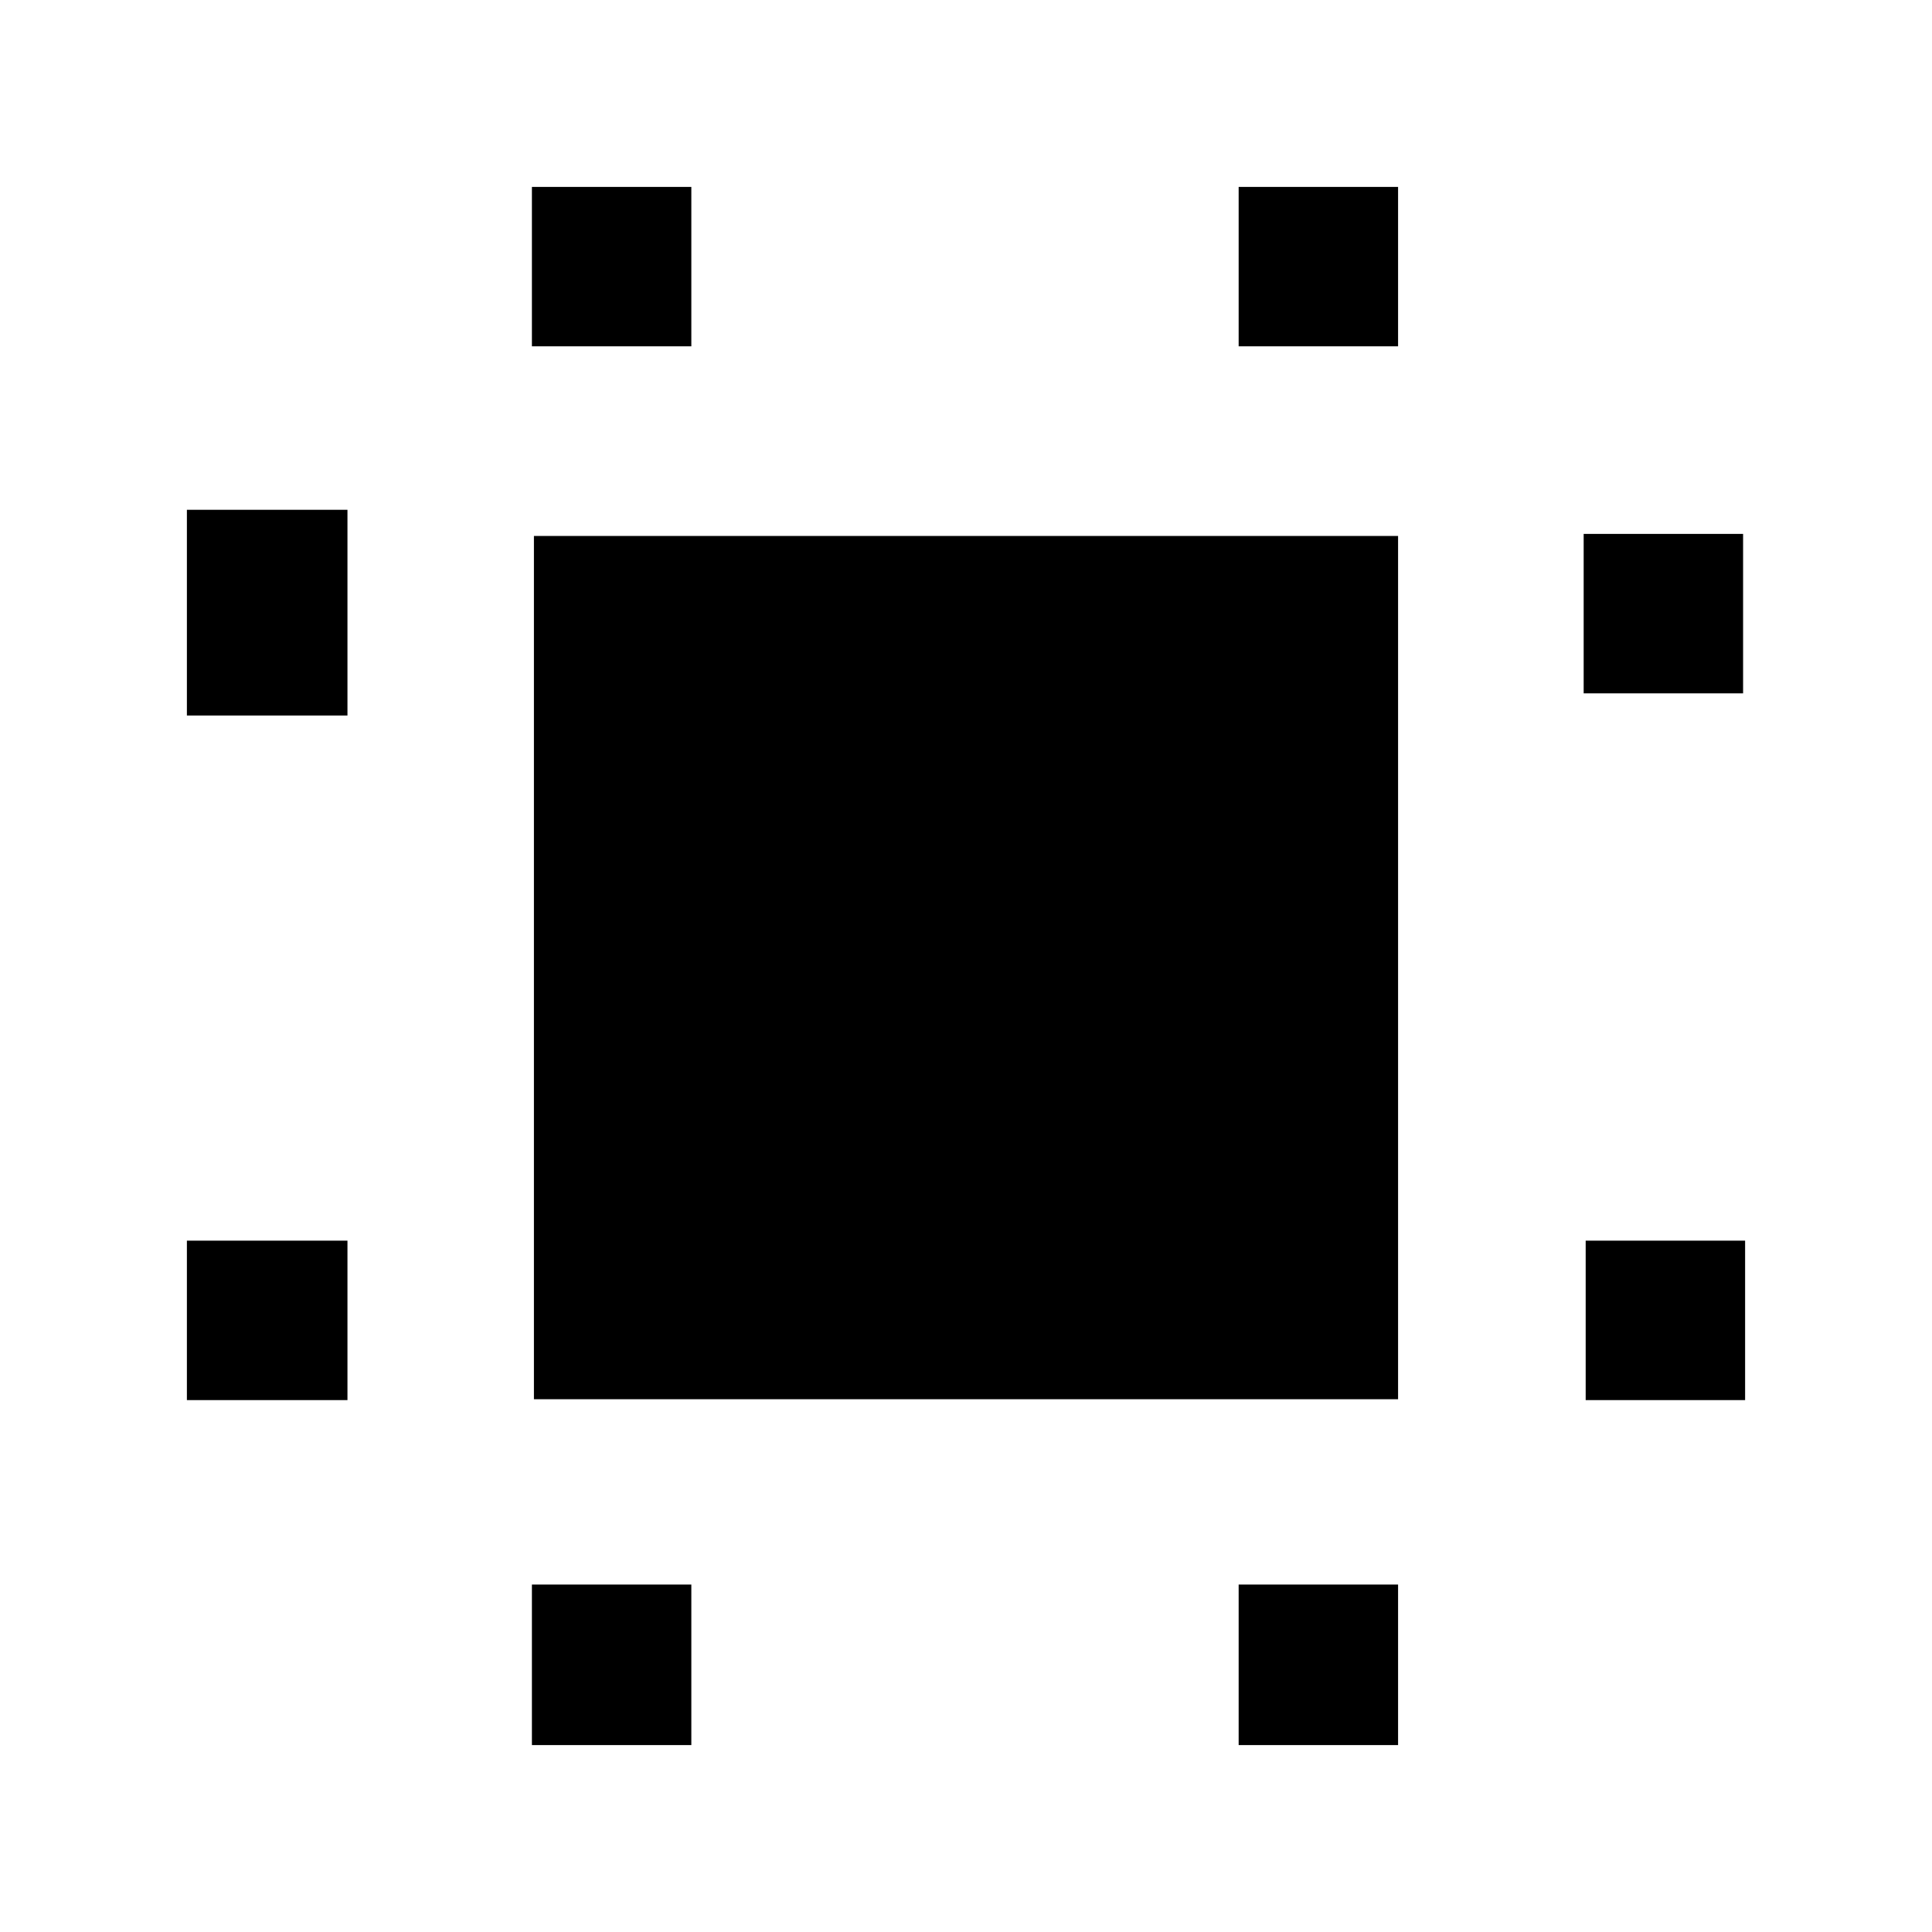 <svg xmlns="http://www.w3.org/2000/svg" width="48" height="48" viewBox="0 -960 960 960"><path d="M92.868-264.304v-79.218h79.784v79.218H92.868Zm0-340.174v-102.218h79.784v102.218H92.868Zm171.436 511.61v-79.784h79.218v79.784h-79.218Zm0-695.045v-79.219h79.218v79.219h-79.218ZM615.478-92.868v-79.784h79.218v79.784h-79.218Zm0-695.045v-79.219h79.218v79.219h-79.218Zm172.435 523.609v-79.218h79.219v79.218h-79.219Zm-1-351.174v-79.218h79.219v79.218h-79.219Zm-521.609 350.74v-428.958h429.392v428.958H265.304Z"/></svg>